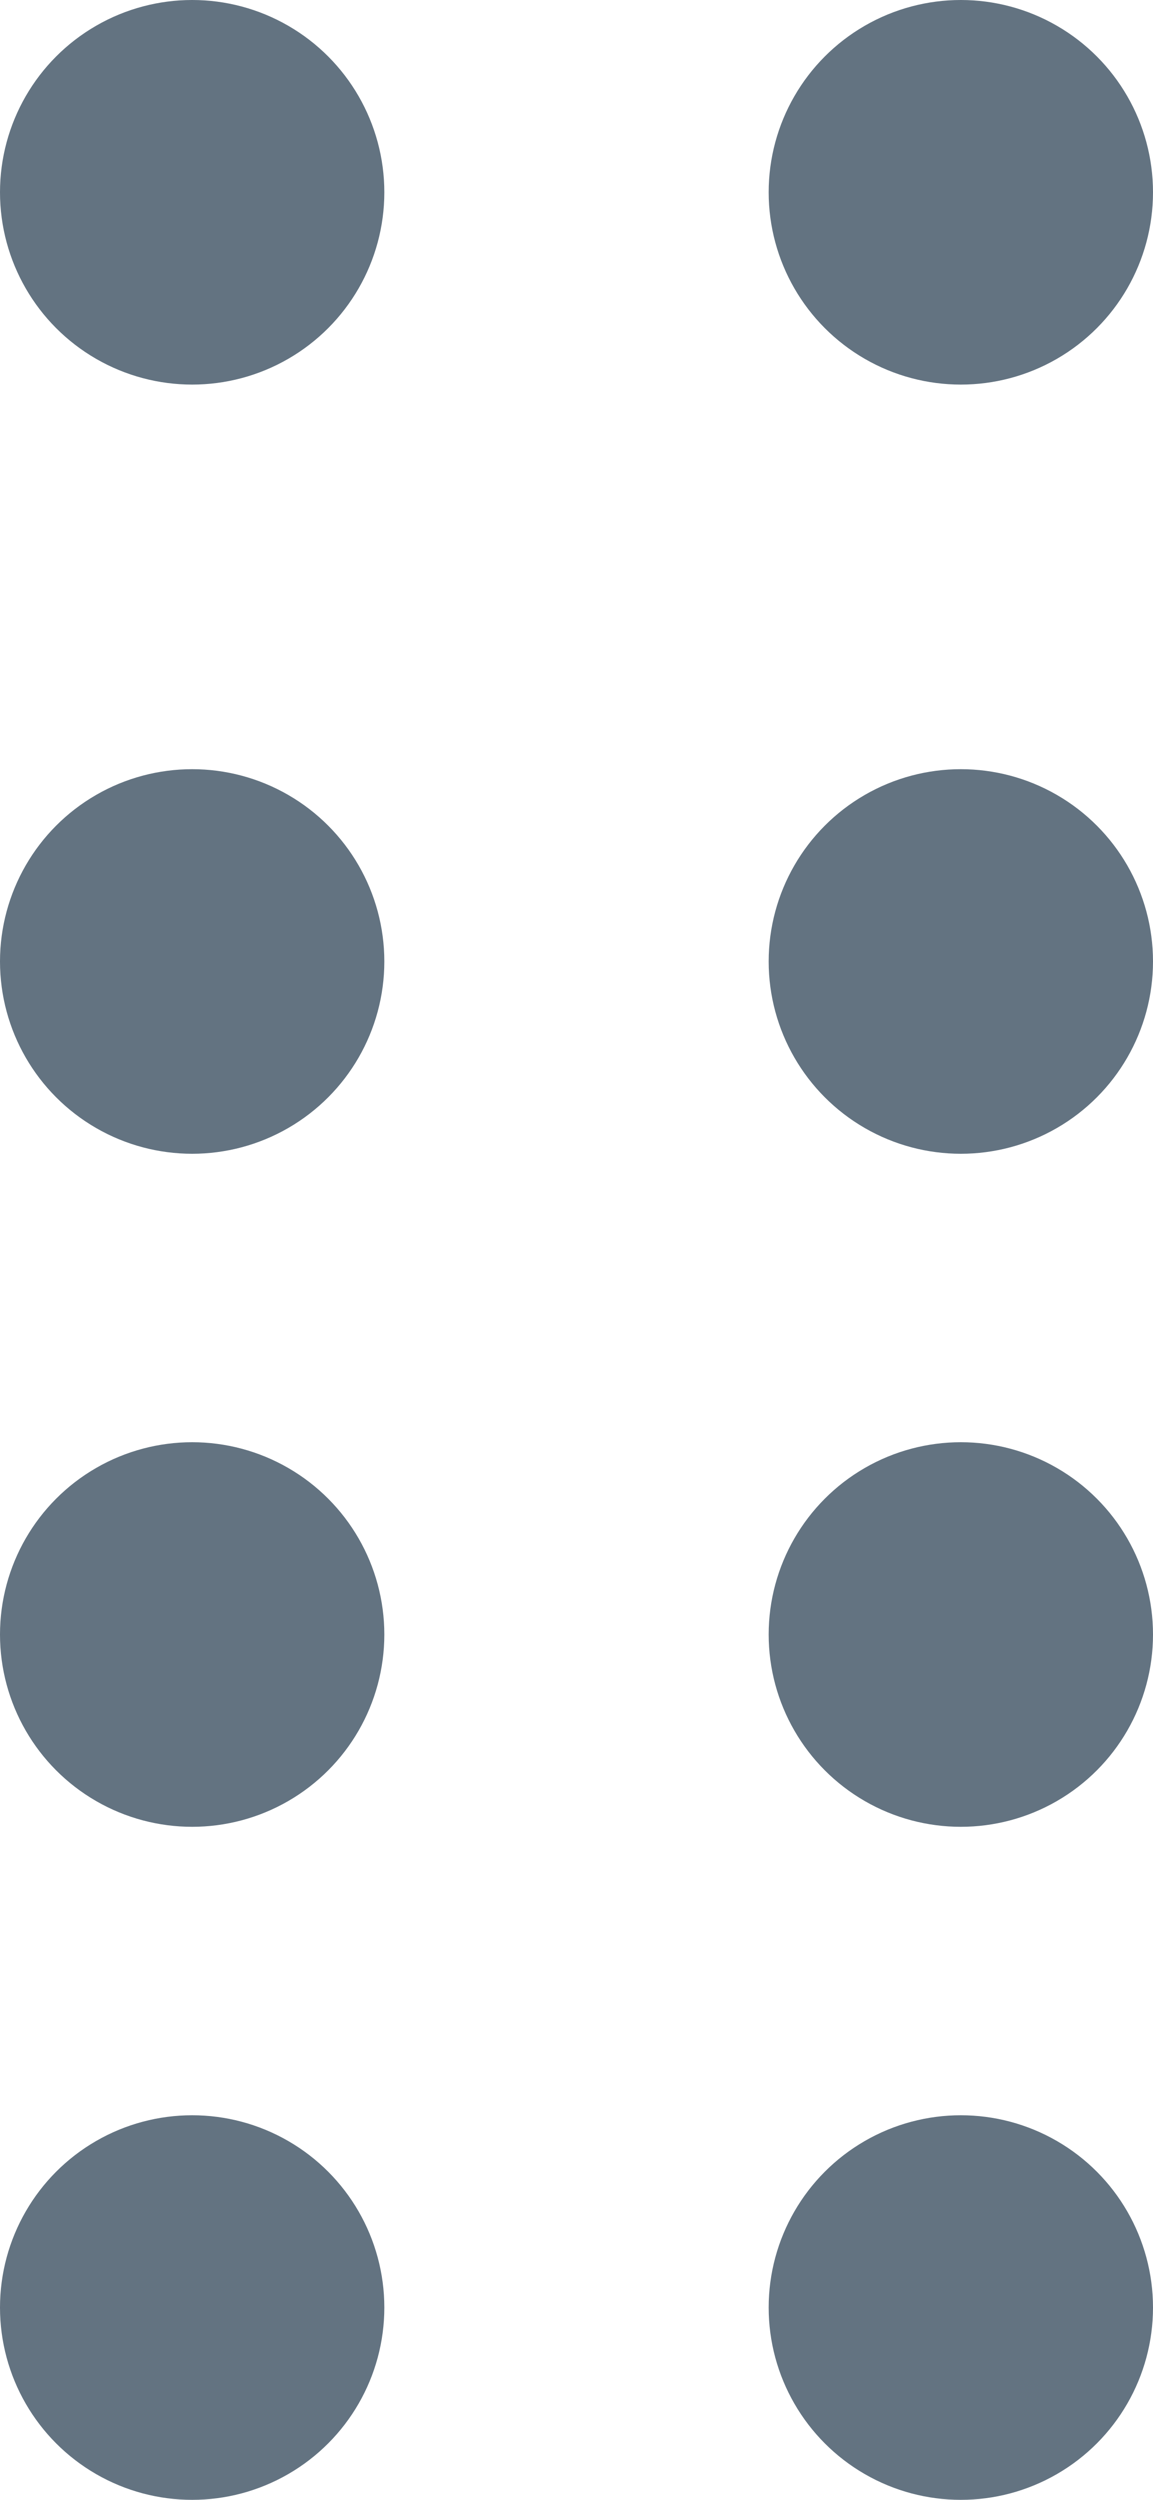 <?xml version="1.0" encoding="UTF-8"?>
<svg width="12px" height="26px" viewBox="0 0 12 26" version="1.1" xmlns="http://www.w3.org/2000/svg" xmlns:xlink="http://www.w3.org/1999/xlink">
    <title>Drag handle Copy 2</title>
    <g id="Page-1" stroke="none" stroke-width="1" fill="none" fill-rule="evenodd">
        <g id="Anamnézis-v2-Beállítások-2" transform="translate(-320, -482)" fill="#637381">
            <g id="Group" transform="translate(303, 73)">
                <g id="Anamnezis_area" transform="translate(1, 258)">
                    <g id="Question-2" transform="translate(0, 60)">
                        <g id="Drag-handle-Copy-2" transform="translate(16, 91)">
                            <circle id="Oval" cx="2" cy="2" r="2"></circle>
                            <circle id="Oval-Copy" cx="10" cy="2" r="2"></circle>
                            <circle id="Oval-Copy-3" cx="2" cy="10" r="2"></circle>
                            <circle id="Oval-Copy-4" cx="2" cy="17" r="2"></circle>
                            <circle id="Oval-Copy-6" cx="2" cy="24" r="2"></circle>
                            <circle id="Oval-Copy-2" cx="10" cy="10" r="2"></circle>
                            <circle id="Oval-Copy-5" cx="10" cy="17" r="2"></circle>
                            <circle id="Oval-Copy-7" cx="10" cy="24" r="2"></circle>
                        </g>
                    </g>
                </g>
            </g>
        </g>
    </g>
</svg>
